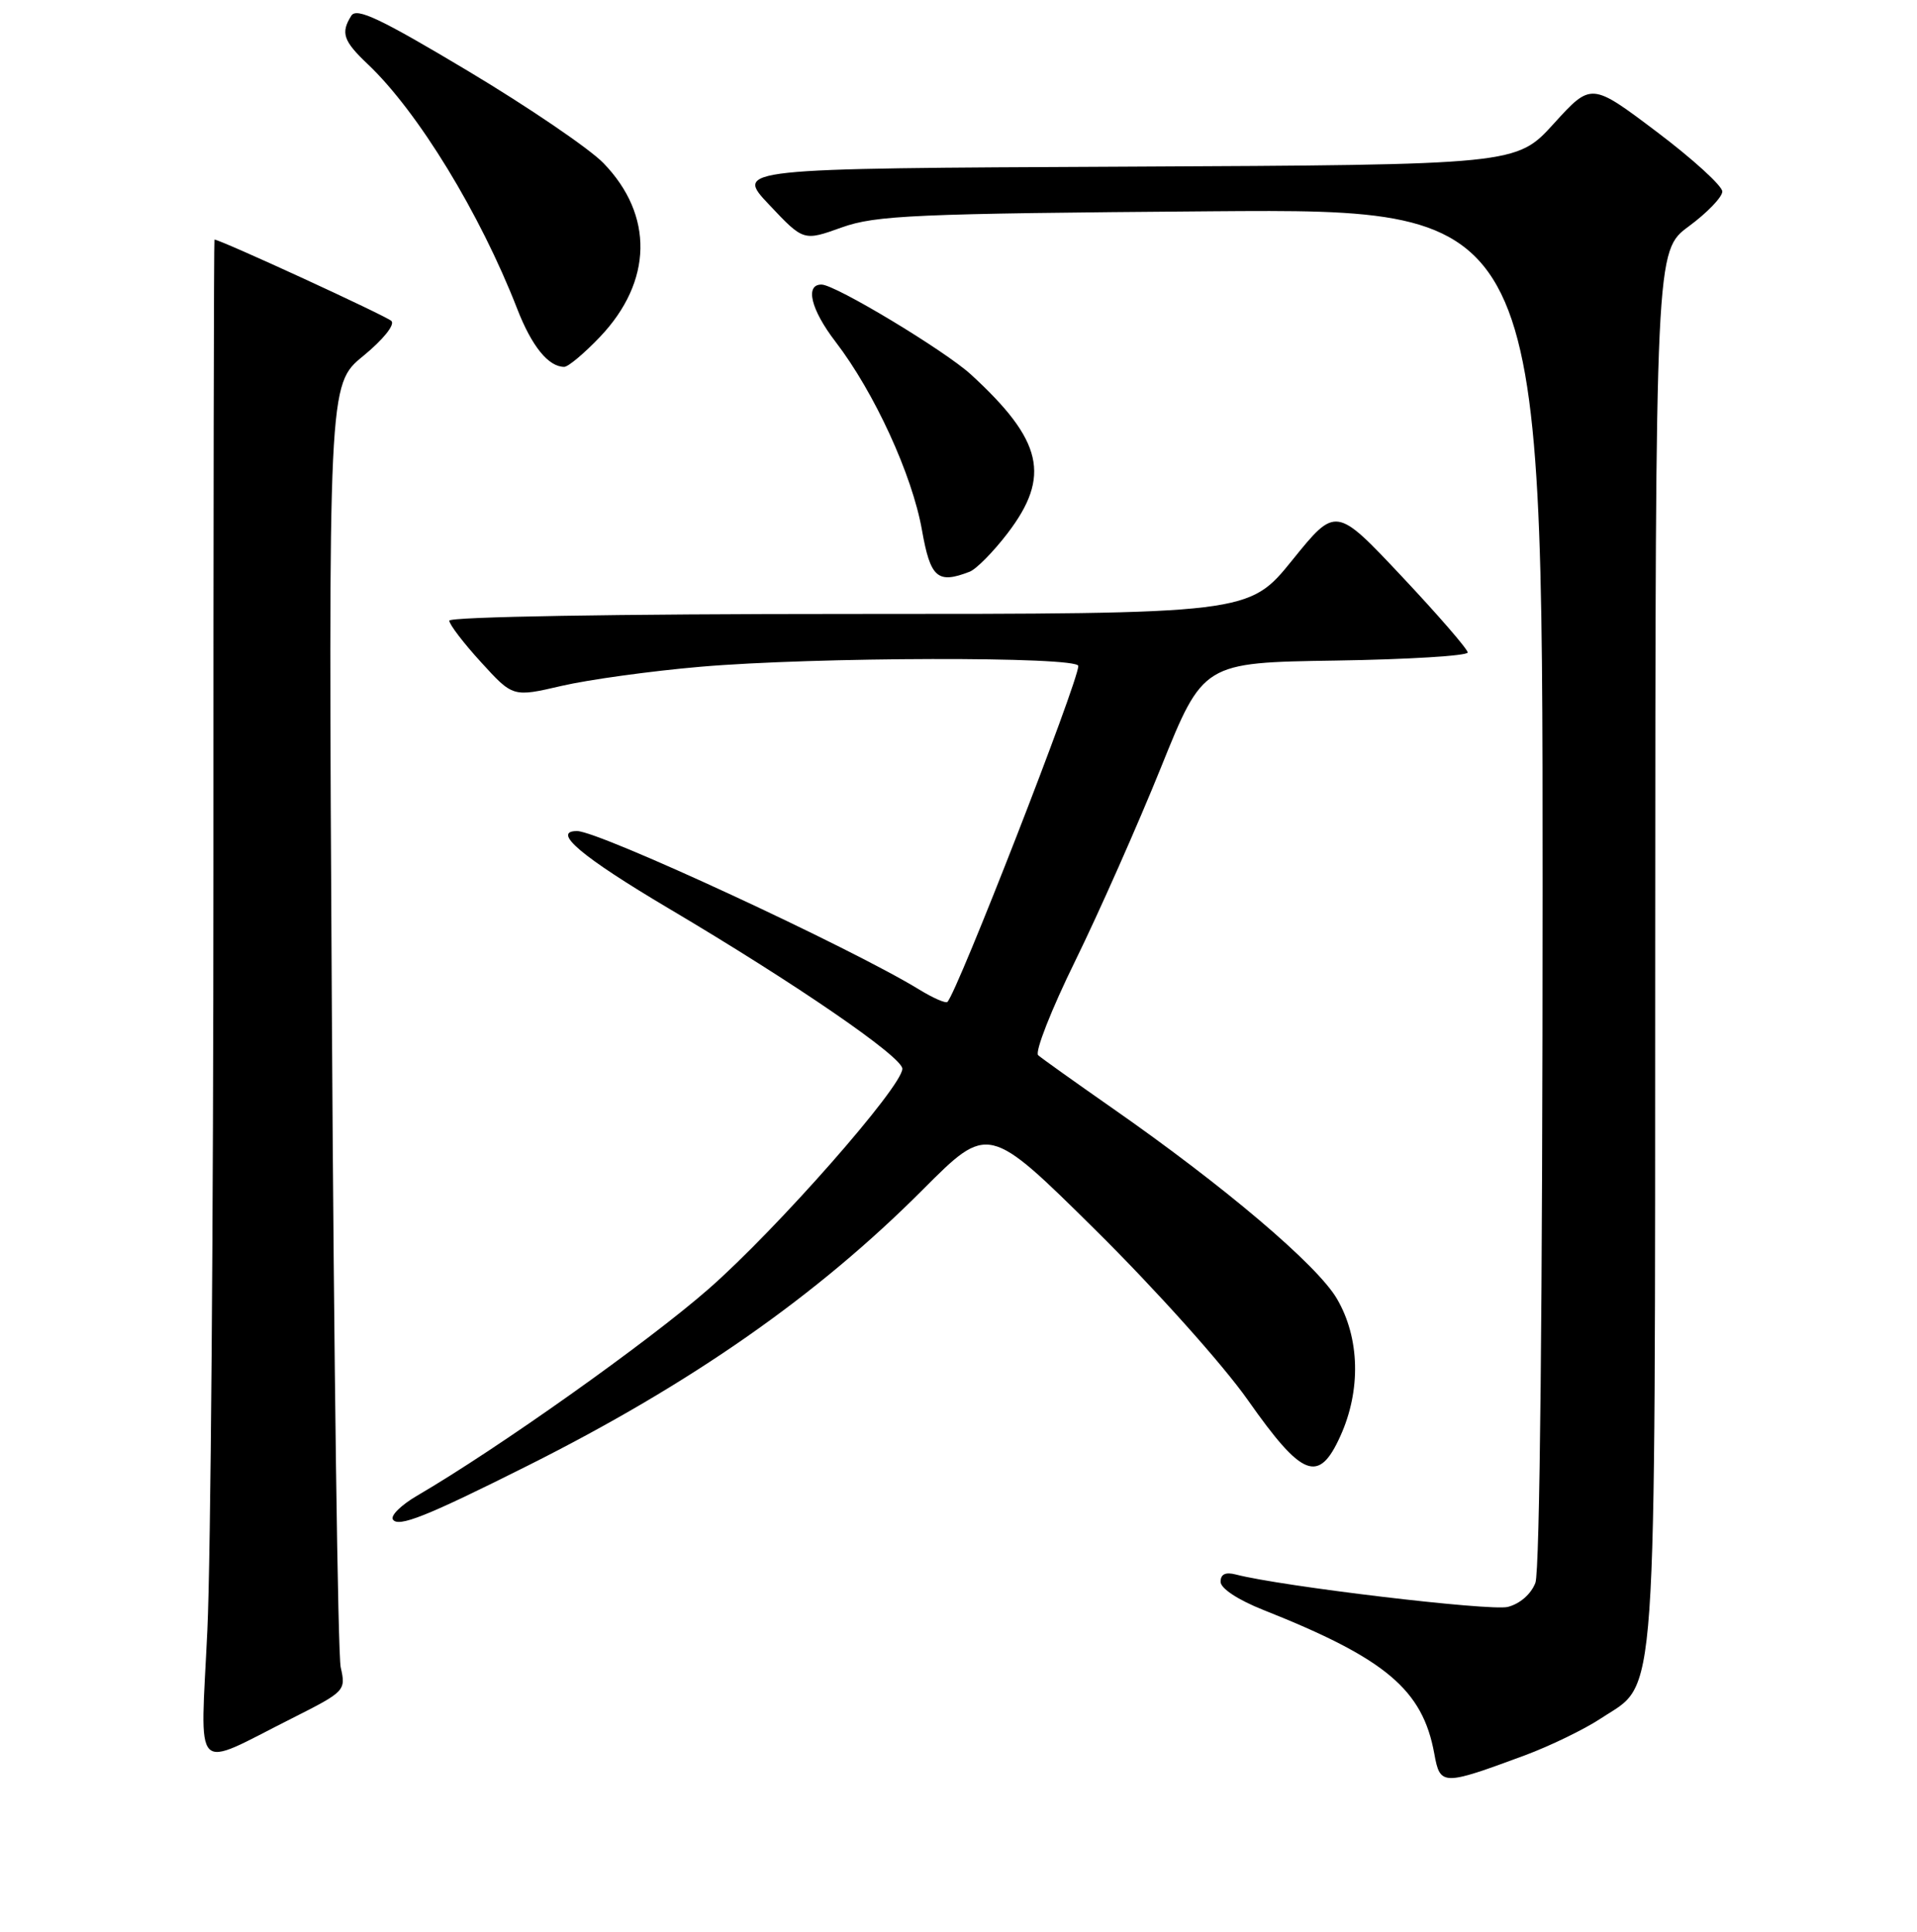 <?xml version="1.0" encoding="UTF-8" standalone="no"?>
<!DOCTYPE svg PUBLIC "-//W3C//DTD SVG 1.1//EN" "http://www.w3.org/Graphics/SVG/1.1/DTD/svg11.dtd" >
<svg xmlns="http://www.w3.org/2000/svg" xmlns:xlink="http://www.w3.org/1999/xlink" version="1.1" viewBox="0 0 256 258">
 <g >
 <path fill="currentColor"
d=" M 203.64 234.45 C 207.02 233.19 211.60 230.97 213.82 229.50 C 221.40 224.49 221.00 230.25 221.04 126.23 C 221.08 33.50 221.08 33.50 225.54 30.22 C 227.99 28.41 230.00 26.32 230.00 25.58 C 230.00 24.83 226.06 21.24 221.25 17.61 C 212.50 11.01 212.50 11.01 207.50 16.51 C 202.50 22.01 202.50 22.01 150.32 22.26 C 98.13 22.50 98.13 22.50 102.72 27.35 C 107.30 32.21 107.30 32.21 112.40 30.38 C 116.98 28.75 122.00 28.53 161.75 28.22 C 206.00 27.89 206.00 27.89 206.00 118.38 C 206.00 174.07 205.63 209.85 205.04 211.41 C 204.46 212.92 202.97 214.22 201.35 214.63 C 199.02 215.21 171.09 211.88 165.04 210.30 C 163.66 209.94 163.00 210.25 163.00 211.27 C 163.00 212.16 165.32 213.69 168.75 215.05 C 185.05 221.52 189.99 225.68 191.54 234.24 C 192.32 238.53 192.61 238.53 203.64 234.45 Z  M 39.01 229.50 C 46.10 225.92 46.20 225.82 45.50 222.69 C 45.12 220.93 44.59 181.67 44.32 135.43 C 43.84 51.37 43.84 51.37 48.49 47.56 C 51.16 45.37 52.77 43.37 52.27 42.87 C 51.61 42.21 29.42 32.00 28.64 32.00 C 28.56 32.00 28.49 69.91 28.50 116.25 C 28.50 162.59 28.14 208.26 27.69 217.75 C 26.76 237.56 25.53 236.28 39.01 229.50 Z  M 70.50 195.75 C 92.31 184.81 109.11 173.07 123.24 158.89 C 131.98 150.13 131.98 150.13 146.32 164.31 C 154.35 172.26 163.29 182.24 166.64 187.00 C 173.92 197.36 176.10 198.21 178.99 191.82 C 181.77 185.70 181.60 178.69 178.53 173.46 C 175.89 168.95 163.50 158.44 148.50 147.98 C 143.55 144.52 139.11 141.36 138.64 140.94 C 138.17 140.52 140.39 134.85 143.59 128.34 C 146.78 121.83 151.93 110.20 155.04 102.50 C 160.68 88.50 160.68 88.50 178.34 88.23 C 188.05 88.08 196.00 87.59 196.00 87.15 C 196.00 86.71 192.04 82.14 187.20 76.99 C 178.39 67.62 178.39 67.62 172.58 74.81 C 166.77 82.00 166.77 82.00 113.39 82.00 C 82.27 82.00 60.00 82.38 60.00 82.90 C 60.00 83.40 61.91 85.90 64.25 88.46 C 68.50 93.12 68.50 93.12 75.00 91.61 C 78.58 90.78 86.90 89.63 93.50 89.06 C 108.75 87.74 144.00 87.66 144.00 88.95 C 144.00 91.05 127.86 132.48 126.52 133.82 C 126.29 134.04 124.62 133.31 122.80 132.20 C 113.71 126.61 80.02 111.00 77.06 111.00 C 73.59 111.00 77.67 114.44 89.29 121.33 C 106.24 131.37 120.50 141.16 120.50 142.75 C 120.50 145.12 103.77 164.15 94.65 172.14 C 86.56 179.24 66.42 193.52 55.69 199.78 C 53.60 201.00 52.14 202.42 52.46 202.94 C 53.16 204.06 56.92 202.56 70.50 195.75 Z  M 129.47 76.37 C 130.37 76.03 132.65 73.71 134.55 71.23 C 140.37 63.61 139.26 58.83 129.66 50.02 C 126.16 46.82 111.59 38.04 109.72 38.01 C 107.46 37.98 108.28 41.35 111.58 45.65 C 116.76 52.40 121.82 63.43 123.12 70.80 C 124.25 77.19 125.19 78.02 129.47 76.37 Z  M 80.12 45.00 C 87.16 37.60 87.33 28.74 80.58 21.78 C 78.69 19.84 70.55 14.30 62.48 9.47 C 50.81 2.49 47.63 0.98 46.92 2.09 C 45.47 4.39 45.84 5.47 49.10 8.56 C 55.82 14.92 64.12 28.52 69.07 41.25 C 71.01 46.25 73.24 49.00 75.35 49.00 C 75.88 49.00 78.02 47.20 80.12 45.00 Z "/>
</g>
</svg>